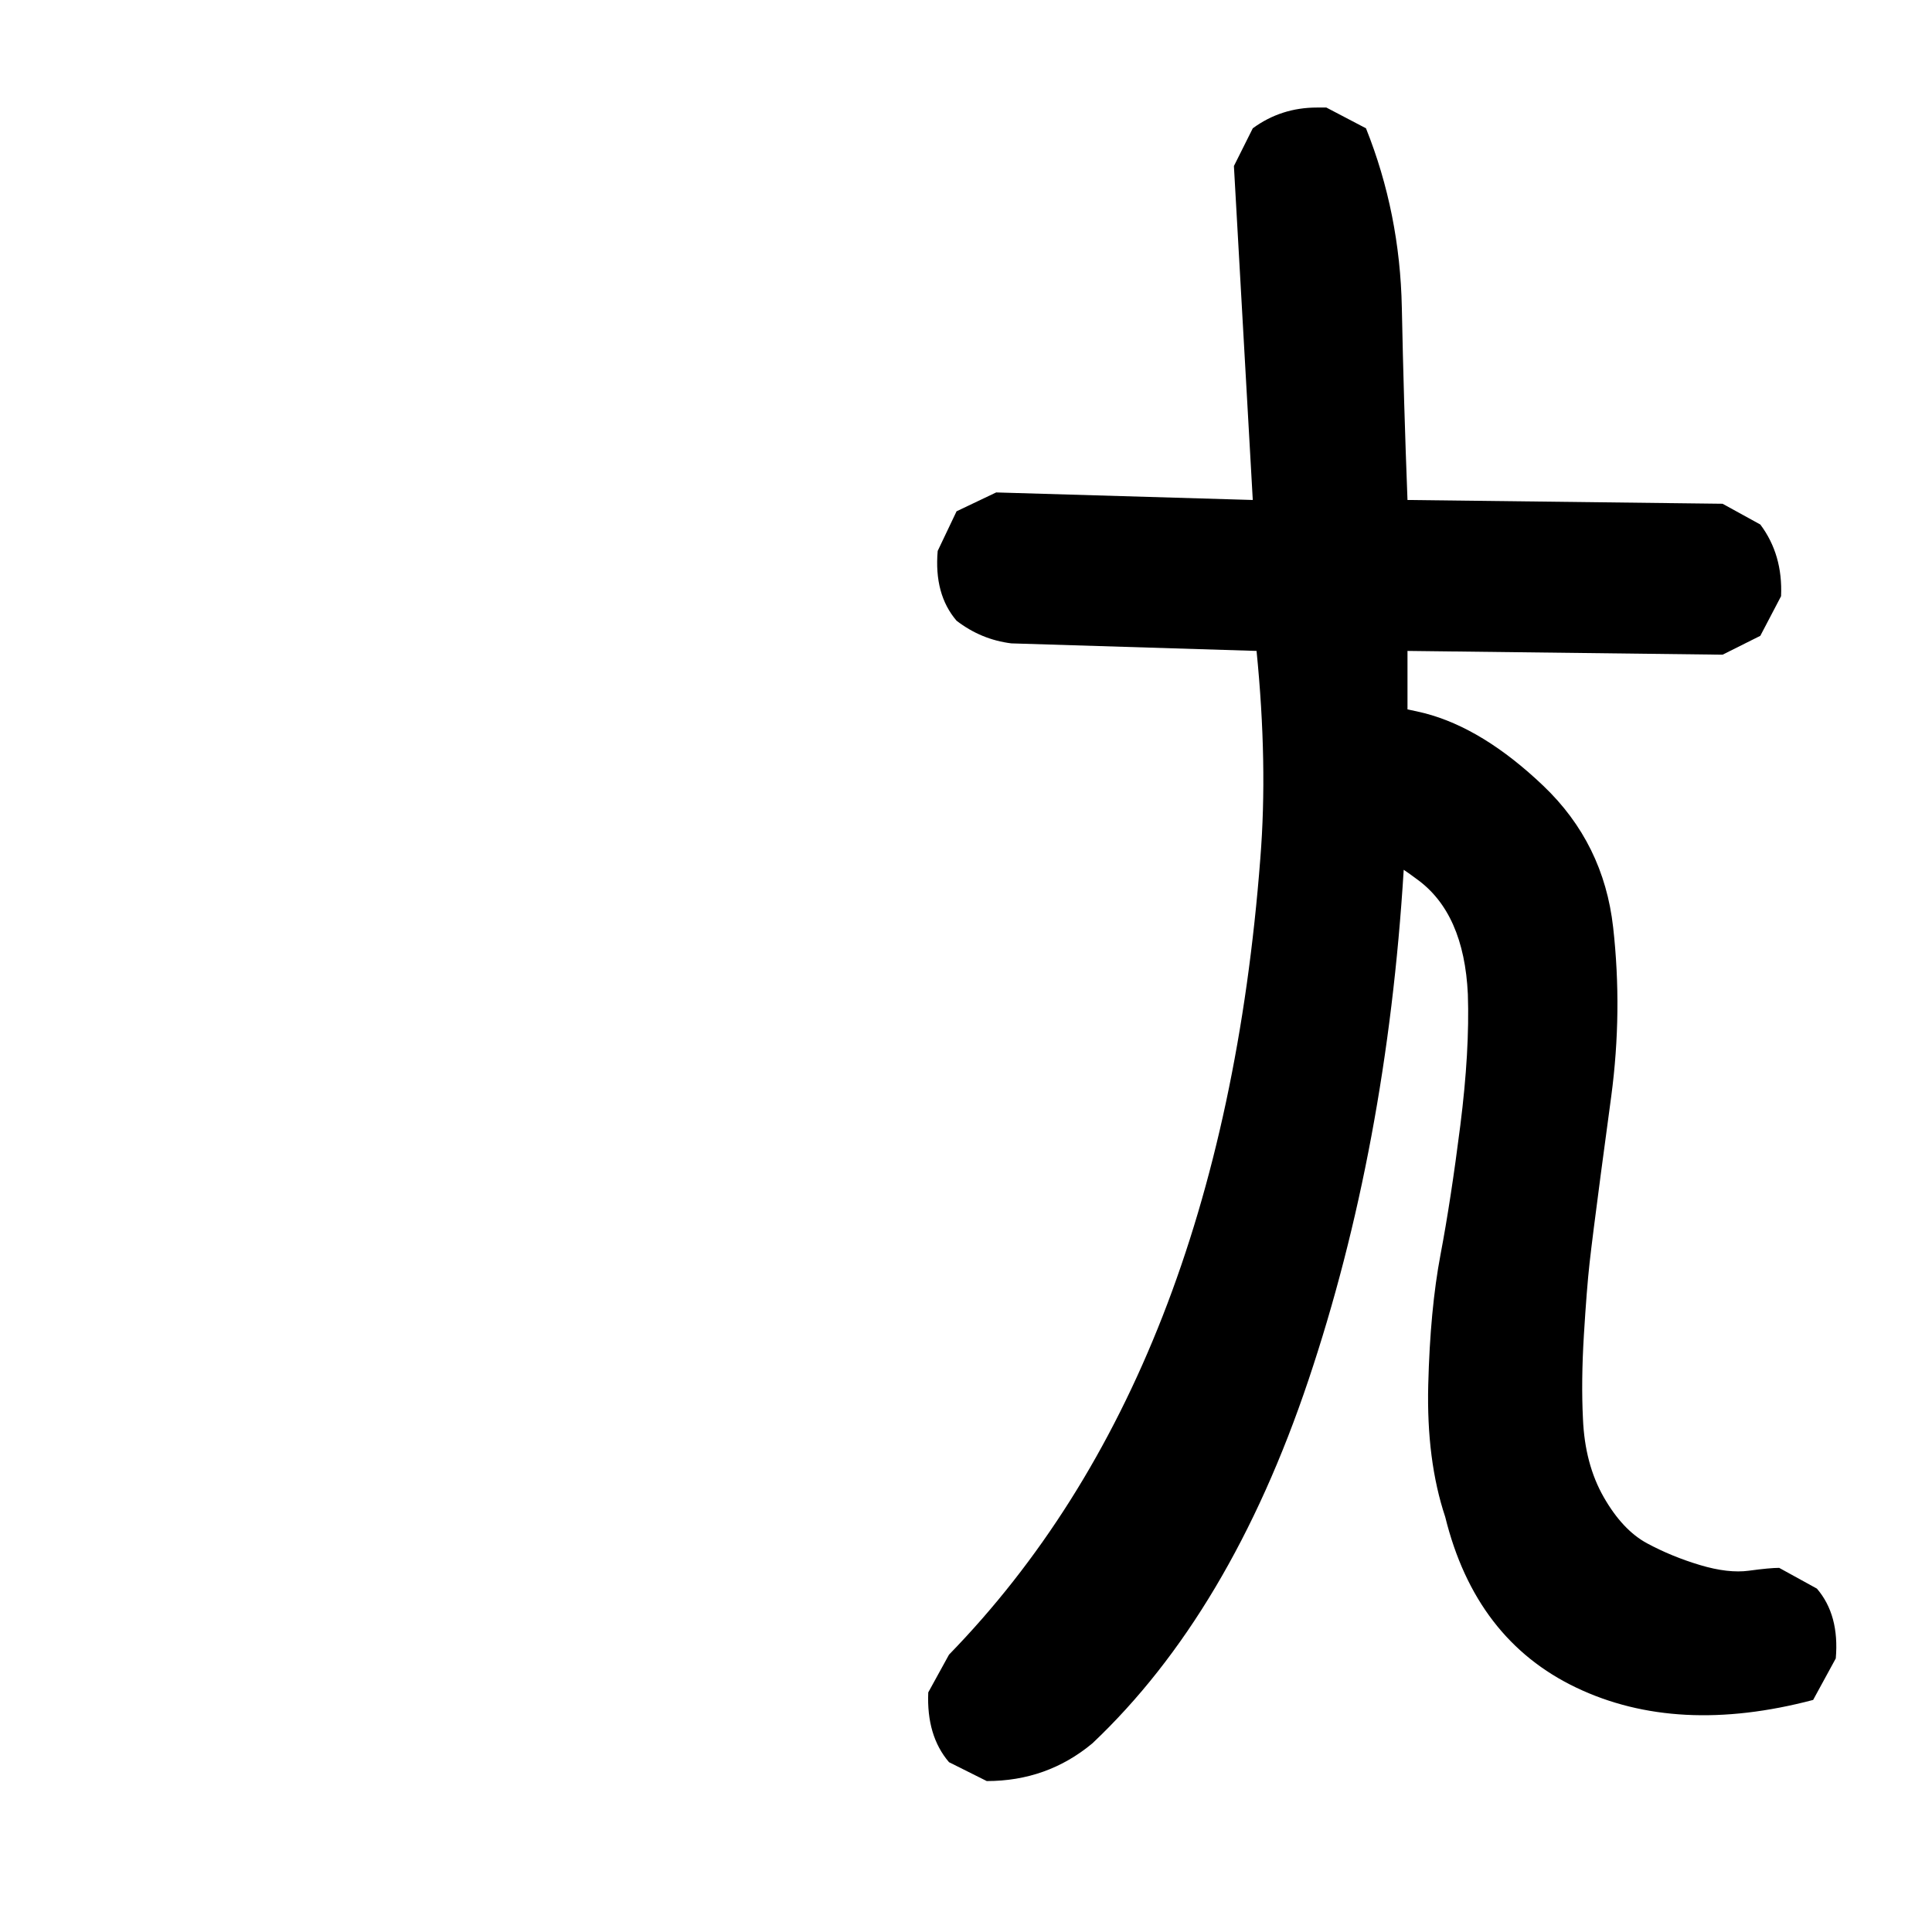 <?xml version="1.0" standalone="no"?>
<!DOCTYPE svg PUBLIC "-//W3C//DTD SVG 1.1//EN" "http://www.w3.org/Graphics/SVG/1.1/DTD/svg11.dtd" >
<svg xmlns="http://www.w3.org/2000/svg" xmlns:xlink="http://www.w3.org/1999/xlink" version="1.1" viewBox="0 0 1024 1024">
  <g transform="matrix(1 0 0 -1 0 1024)">
   <path fill="currentColor"
d="M698 967h5l21 -11q18 -45 19 -95t3 -102l167 -2l20 -11q12 -16 11 -38l-11 -21l-20 -10l-167 2v-31q5 -1 9 -2q31 -8 63 -38.5t37 -75t-1 -89.5q-1 -7 -5.5 -41t-6 -47.5t-3 -38t-0.5 -44.5q1 -24 11 -41.5t23 -24.5t28 -11.5t26 -3t16 1.5l20 -11q12 -14 10 -37l-12 -22
q-72 -19 -125.5 6.5t-69.5 90.5q-10 30 -9 70t6.5 69t10.5 68.5t4 69.5q-2 43 -27 61q-4 3 -7 5q-9 -147 -50.5 -270.5t-114.5 -192.5q-24 -20 -56 -20l-20 10q-12 14 -11 37l11 20q144 148 165 422q4 50 -2 110l-130 4q-16 2 -29 12q-12 14 -10 37l10 21l21 10l136 -4
l-10 177l10 20q15 11 34 11z" />
  </g>

</svg>
